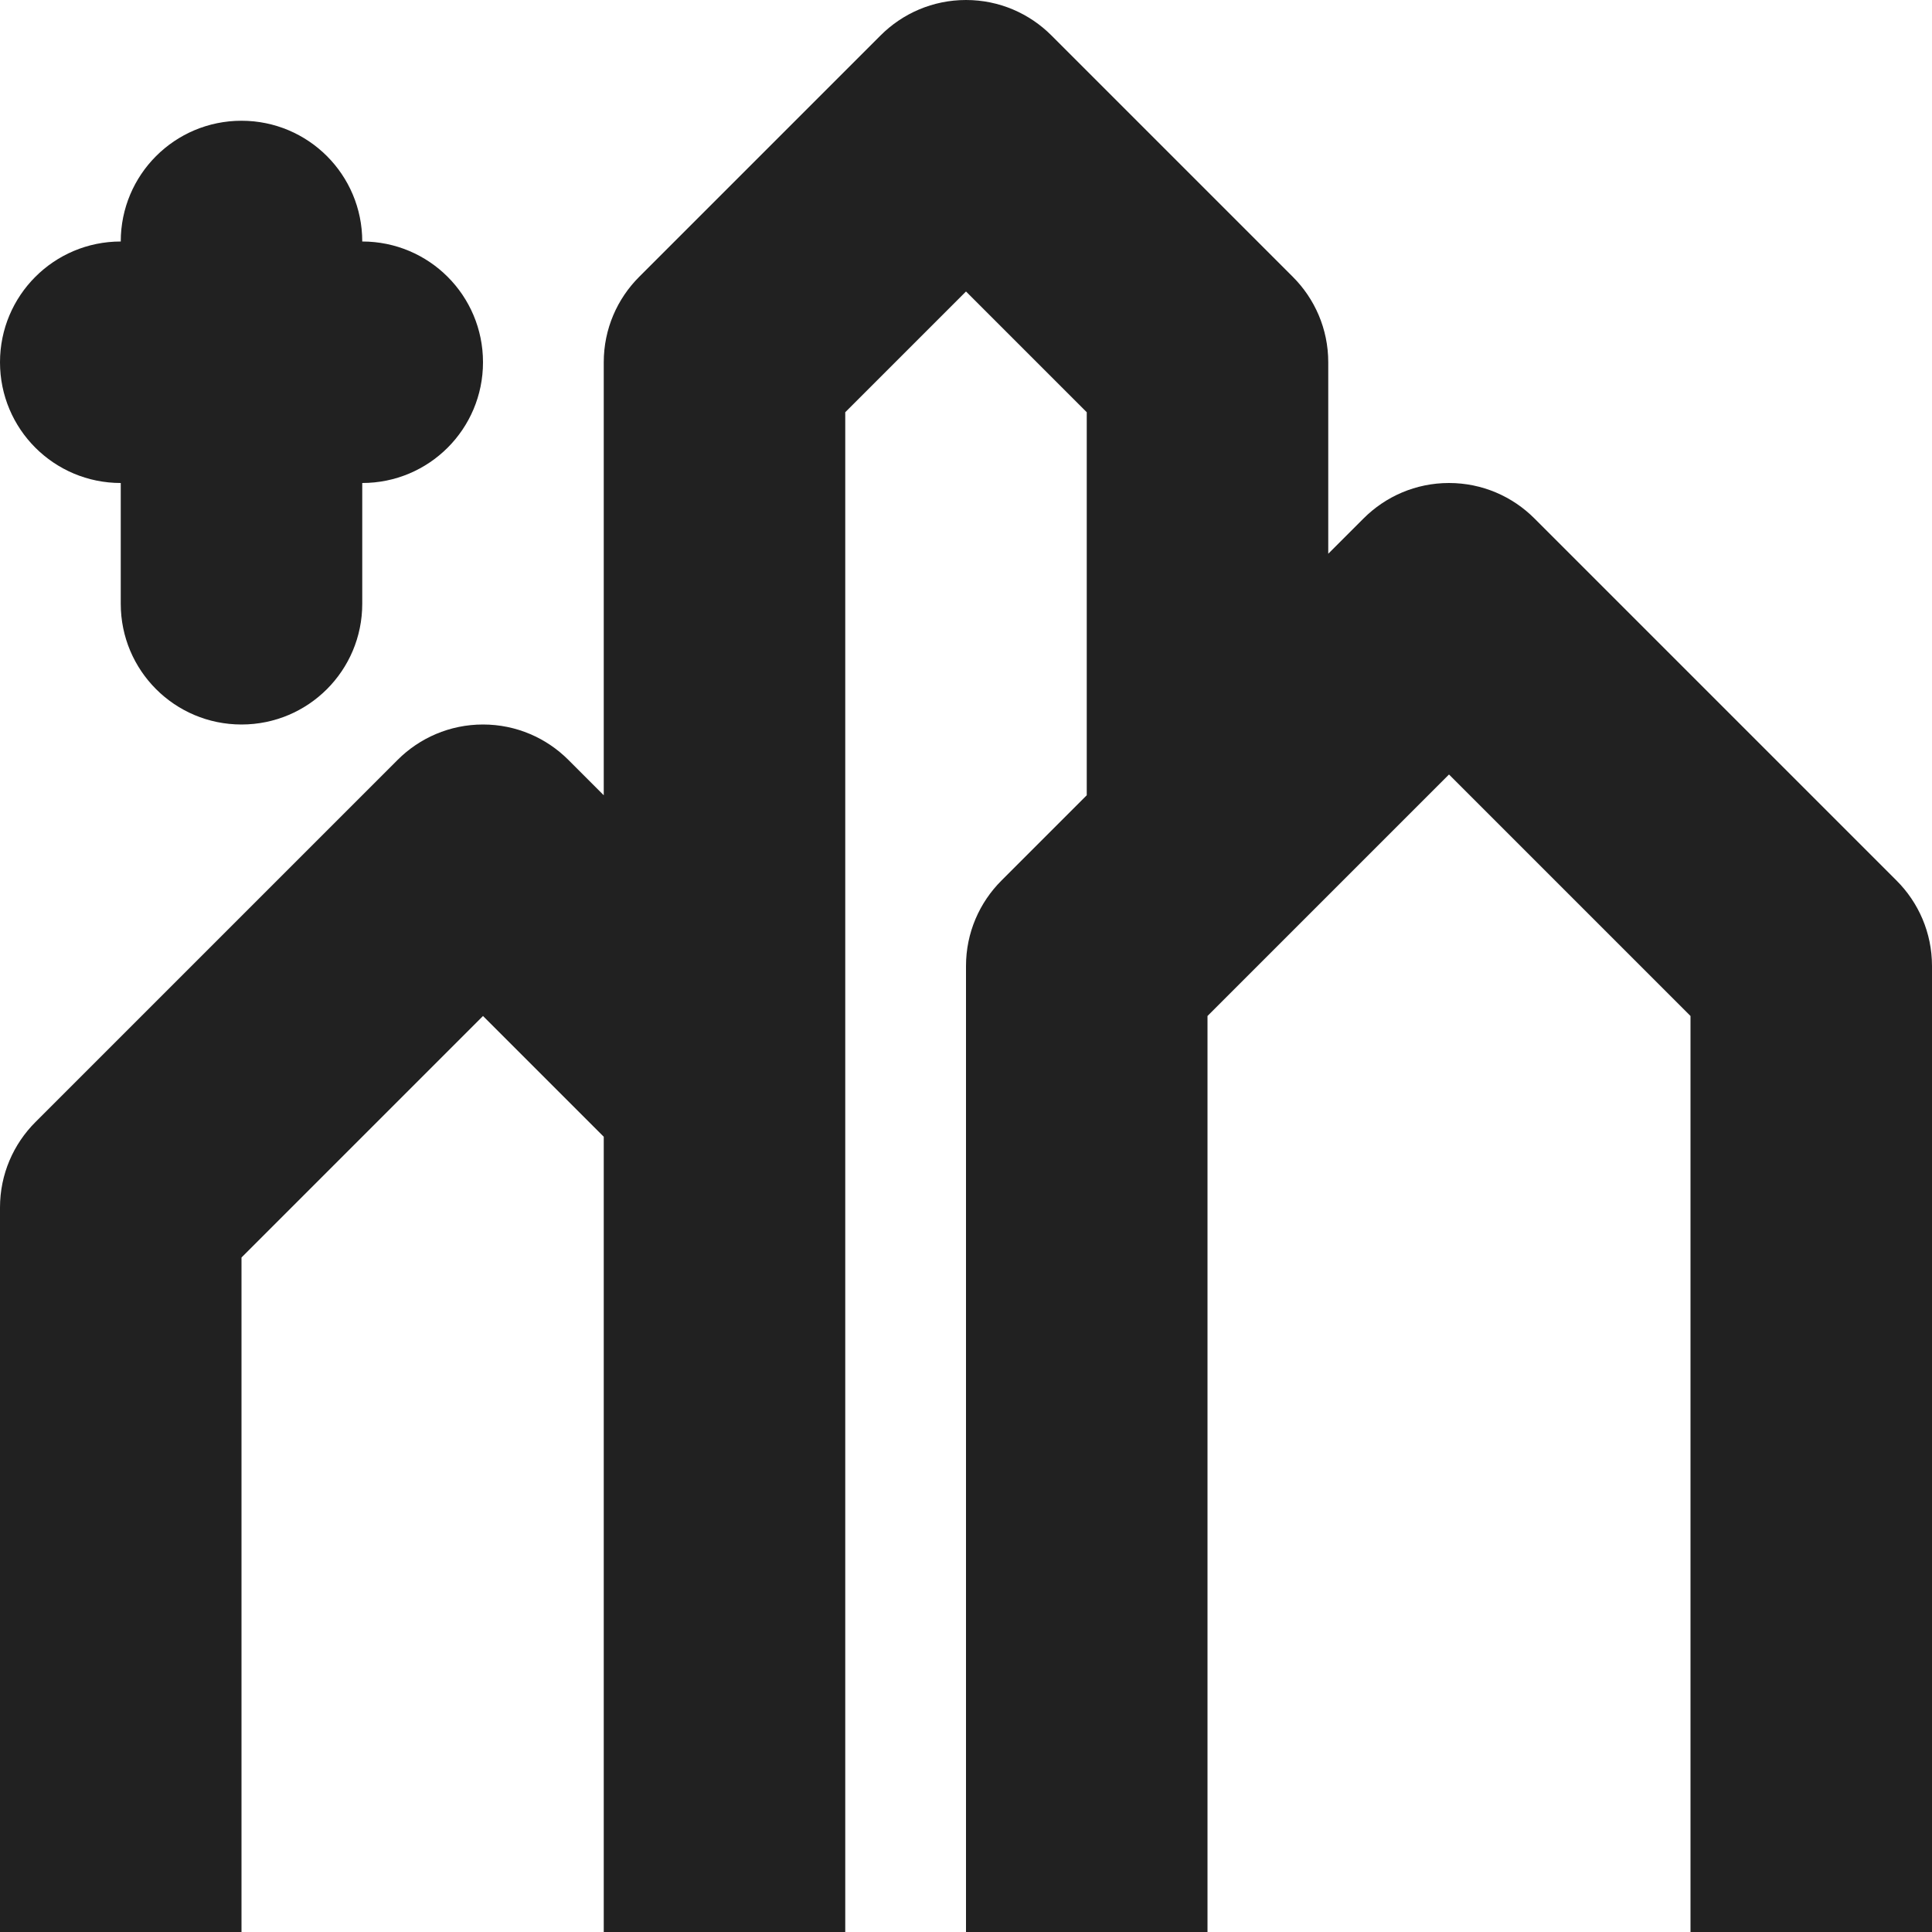 <?xml version="1.0" encoding="utf-8"?>
<!-- Generator: Adobe Illustrator 16.0.0, SVG Export Plug-In . SVG Version: 6.00 Build 0)  -->
<!DOCTYPE svg PUBLIC "-//W3C//DTD SVG 1.1//EN" "http://www.w3.org/Graphics/SVG/1.1/DTD/svg11.dtd">
<svg version="1.1" xmlns="http://www.w3.org/2000/svg" xmlns:xlink="http://www.w3.org/1999/xlink" x="0px" y="0px" width="16px"
	 height="16px" viewBox="0 0 16 16" enable-background="new 0 0 16 16" xml:space="preserve">
<g id="Background_xA0_Image_1_">
</g>
<g id="Row_5_1_">
</g>
<g id="Row_4_1_">
</g>
<g id="Row_3_1_">
</g>
<g id="Row_2_1_">
</g>
<g id="Row_1_1_">
	<g id="crystals">
		<g>
			<path fill="#212121" d="M1,4v1c0,0.553,0.447,1,1,1s1-0.447,1-1V4c0.553,0,1-0.447,1-1S3.553,2,3,2c0-0.553-0.447-1-1-1
				S1,1.447,1,2C0.447,2,0,2.447,0,3S0.447,4,1,4z M15.707,7.293l-3-3C12.526,4.112,12.276,4,12,4s-0.526,0.112-0.707,0.293
				L11,4.586V3c0-0.276-0.112-0.526-0.293-0.707l-2-2C8.526,0.112,8.276,0,8,0S7.474,0.112,7.293,0.293l-2,2
				C5.112,2.474,5,2.724,5,3v3.586L4.707,6.293C4.526,6.112,4.276,6,4,6S3.474,6.112,3.293,6.293l-3,3C0.112,9.474,0,9.724,0,10v6h2
				v-5.586l2-2l1,1V16h2V3.414l1-1l1,1v3.172L8.293,7.293C8.112,7.474,8,7.724,8,8v8h2V8.414l2-2l2,2V16h2V8
				C16,7.724,15.888,7.474,15.707,7.293z"/>
		</g>
	</g>
</g>
</svg>
